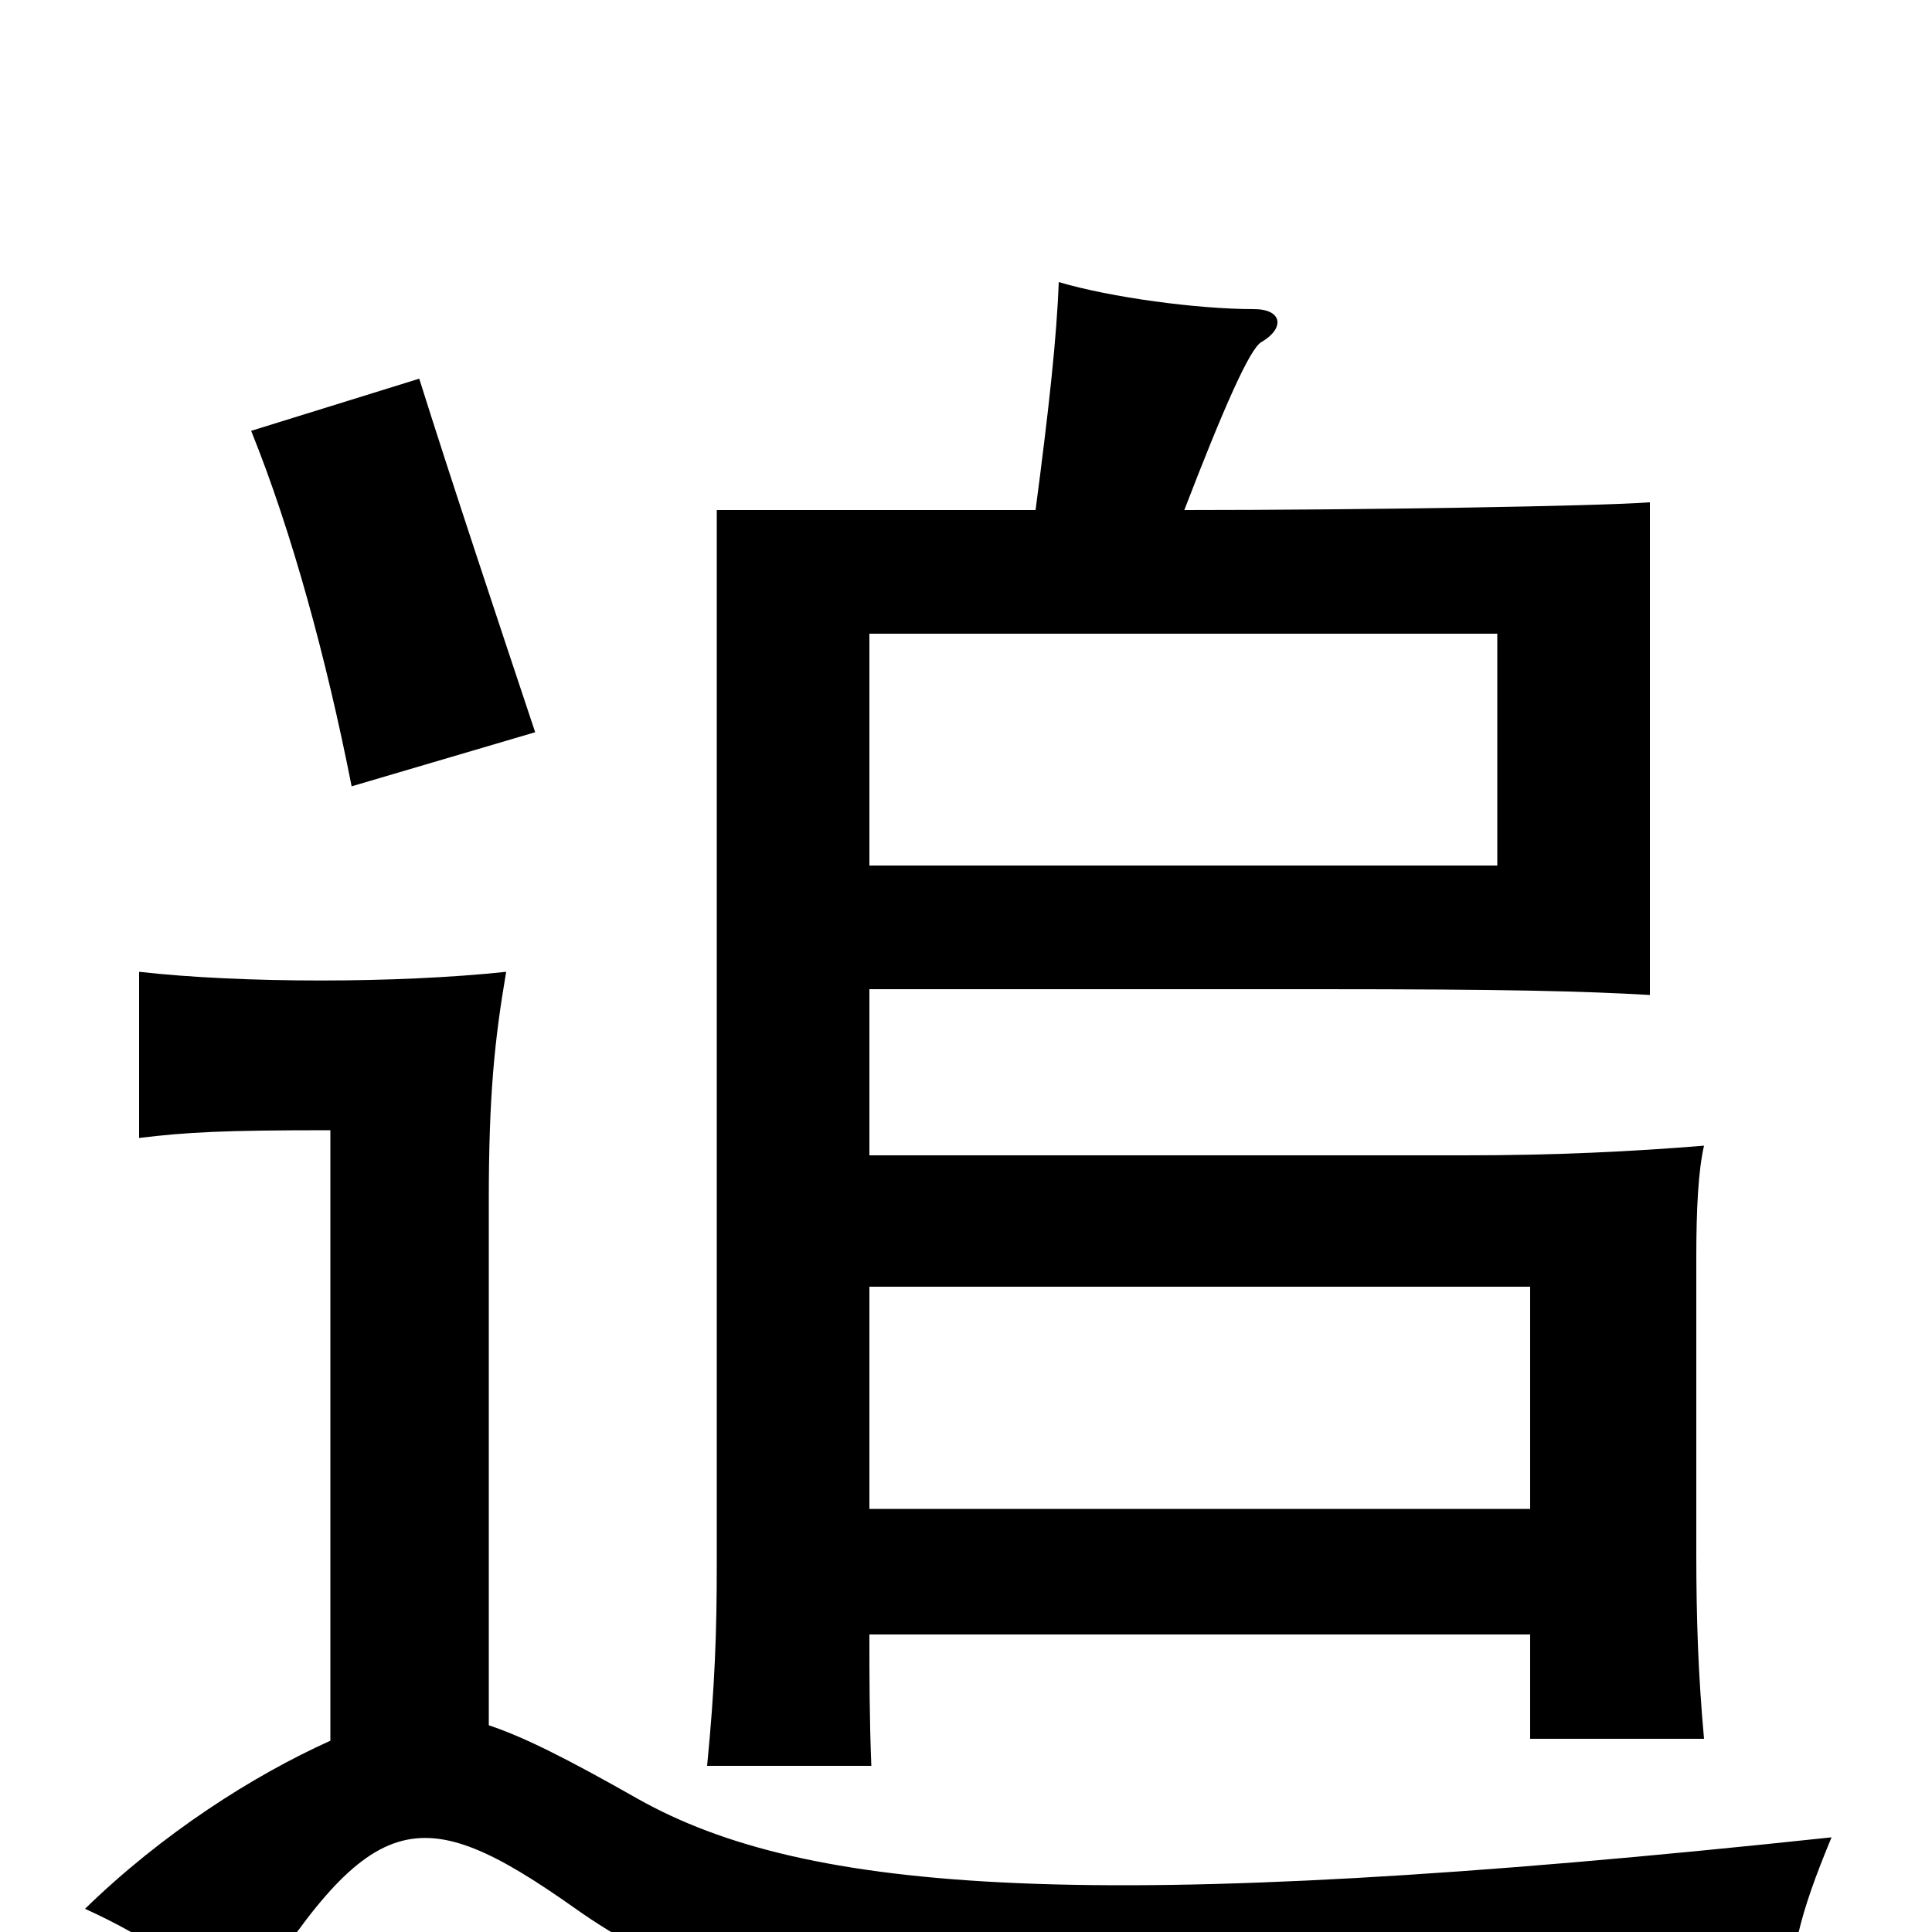<svg xmlns="http://www.w3.org/2000/svg" viewBox="0 -1000 1000 1000">
	<path fill="#000000" d="M450 -552V-672H775V-552ZM792 -154V-100H882C879 -133 878 -162 878 -196V-349C878 -374 879 -394 882 -407C845 -404 806 -402 758 -402H450V-488H683C781 -488 819 -487 854 -485V-740C827 -738 705 -736 613 -736C633 -788 647 -820 653 -823C665 -830 664 -840 649 -840C620 -840 575 -846 548 -854C547 -826 543 -789 536 -736H371V-190C371 -155 370 -127 366 -86H451C450 -111 450 -133 450 -154ZM450 -219V-334H792V-219ZM253 -107V-379C253 -433 256 -462 262 -497C206 -491 125 -491 72 -497V-411C97 -414 115 -415 171 -415V-99C131 -81 84 -51 44 -12C75 2 104 21 124 45C192 -65 216 -70 298 -12C383 48 478 59 925 47C927 10 931 -8 948 -49C564 -8 417 -20 330 -69C293 -90 271 -101 253 -107ZM217 -804L130 -777C151 -725 169 -659 182 -593L277 -621C259 -675 233 -753 217 -804Z"/>
</svg>